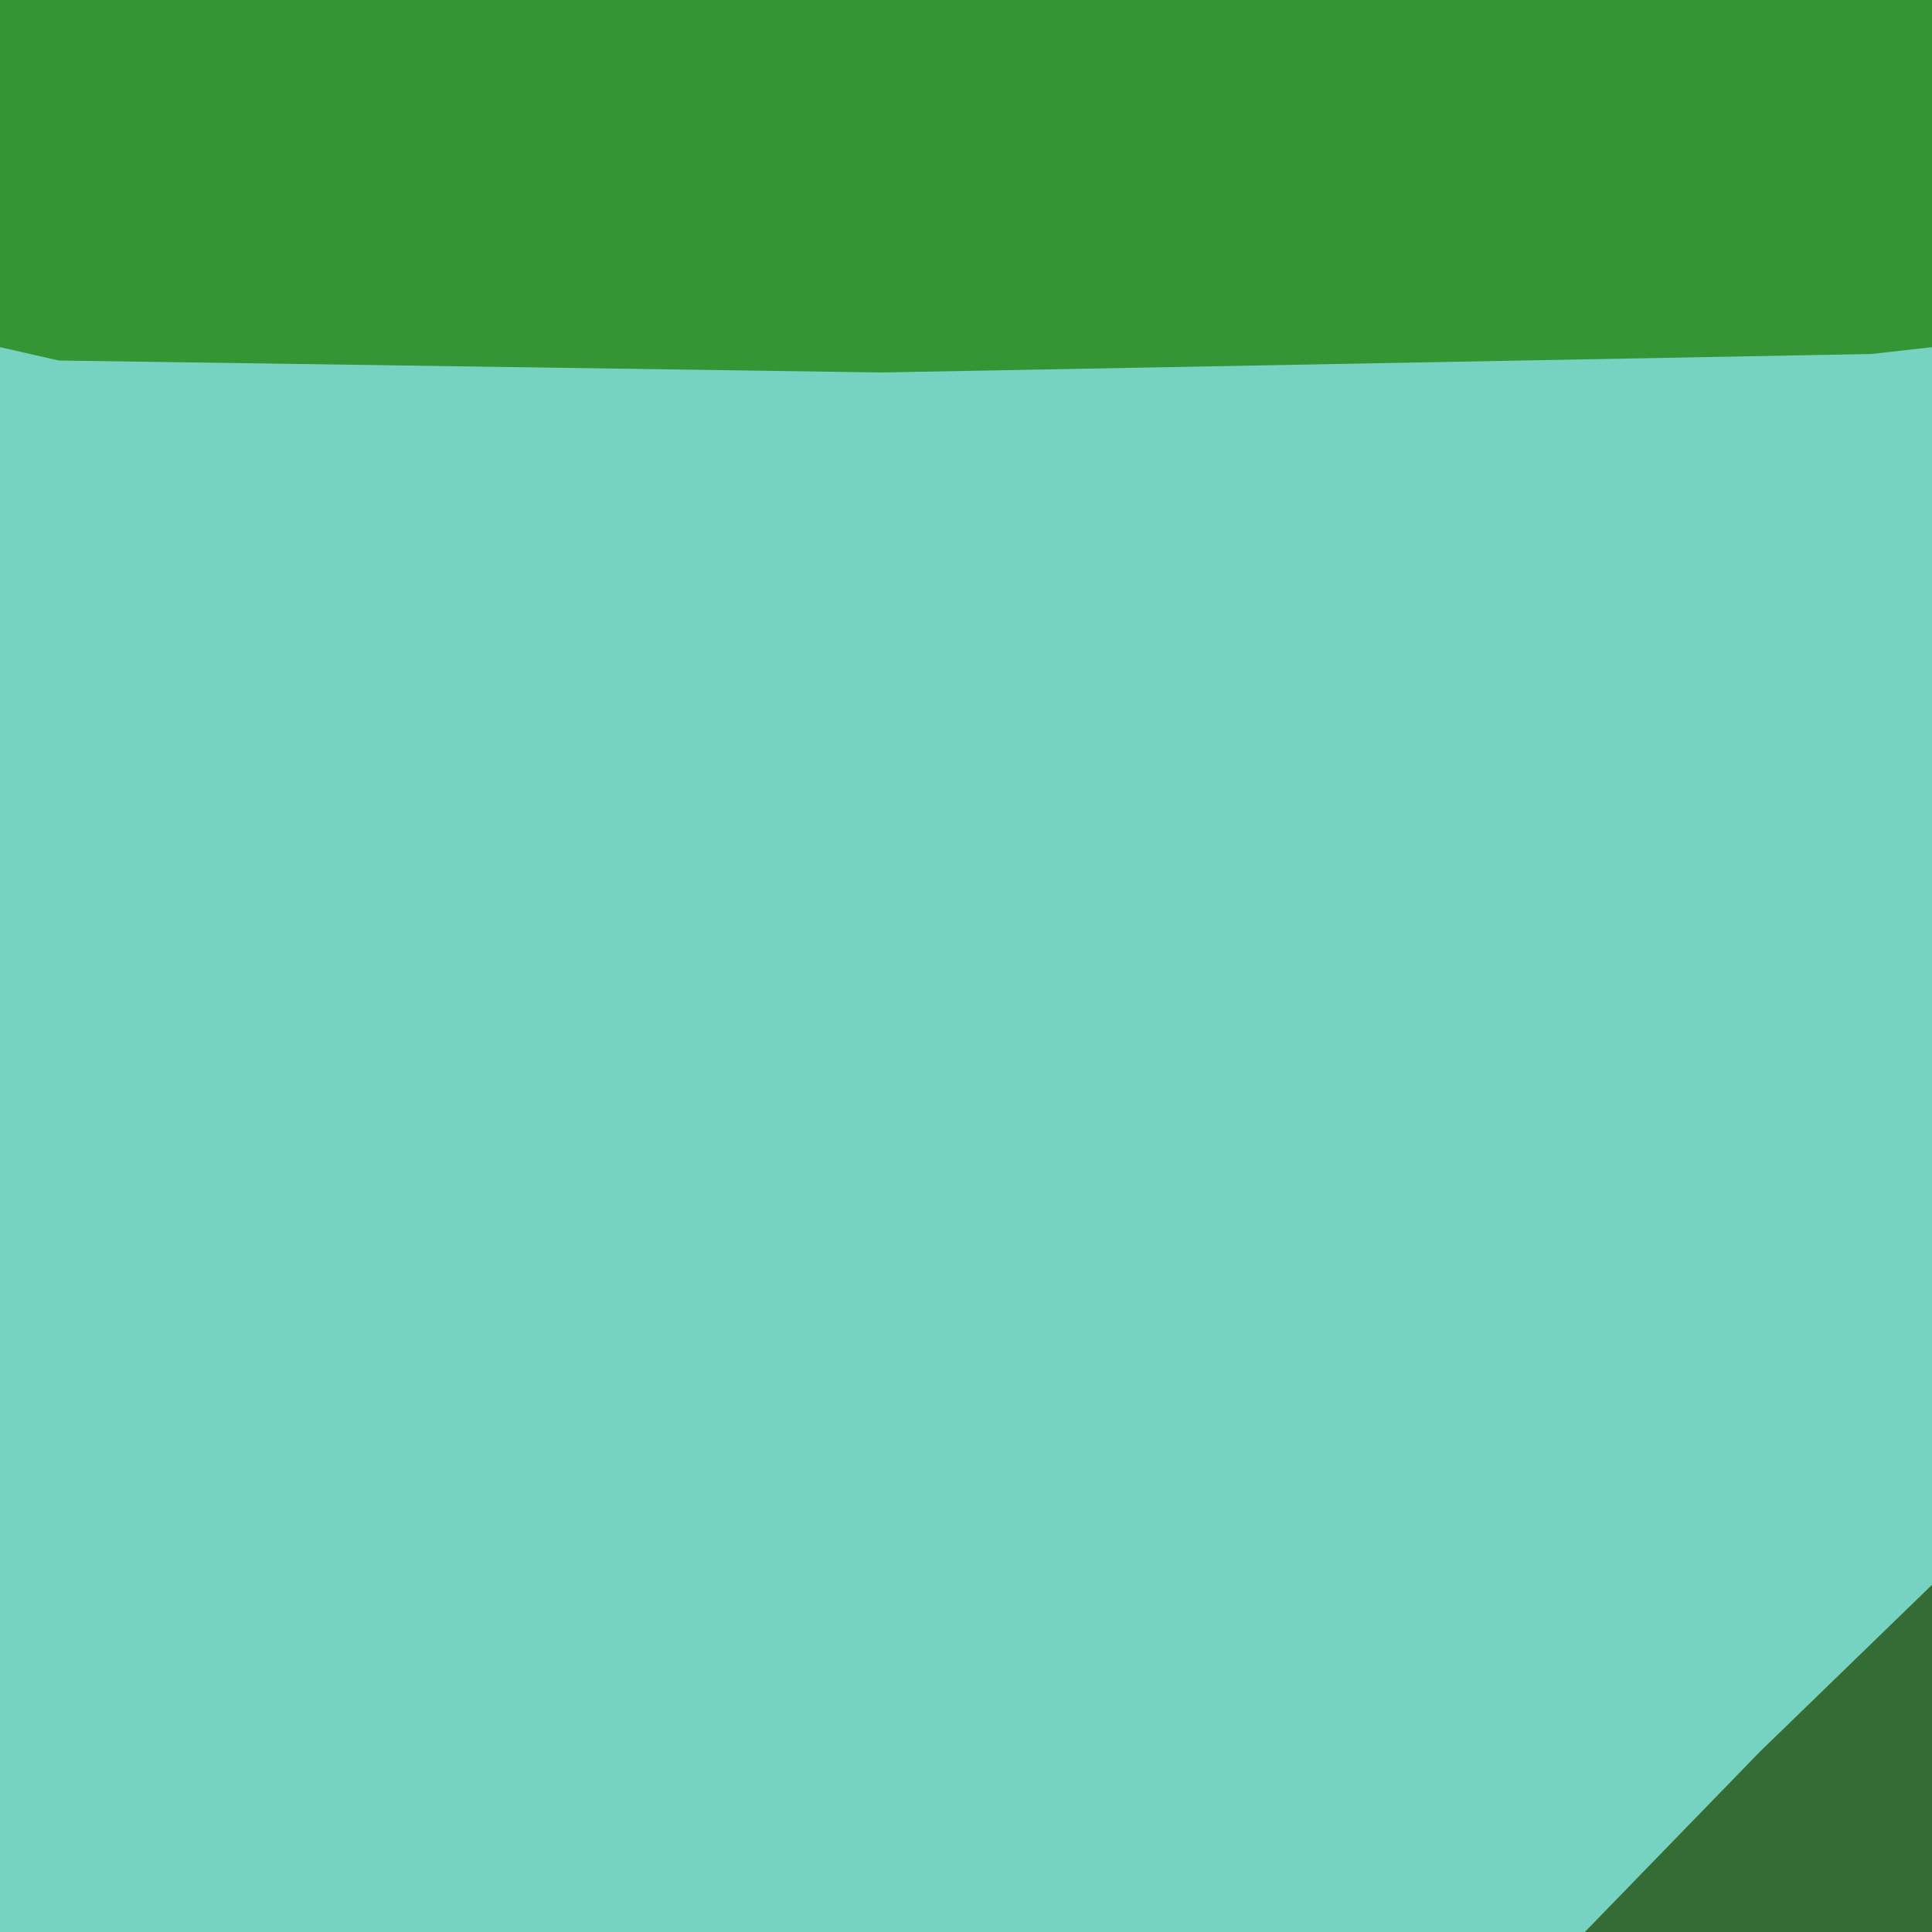 <svg width="128" height="128" version="1.1" viewBox="0 0 128 128" xmlns="http://www.w3.org/2000/svg"><path d="m0 0v128h128v-128z" fill="#76d3c1"/><path d="m128 105-5.697 5.523-5.697 5.525-5.803 5.975-5.803 5.977h23v-23z" fill="#356b35"/><path d="m 0,0 v 7 7 9 l 3.895,0.885 54.52,0.793 65.598,-1.227 L 128,23 V 14 7 0 L 96.07,12.004 128,0 Z" fill="#359535"/></svg>
